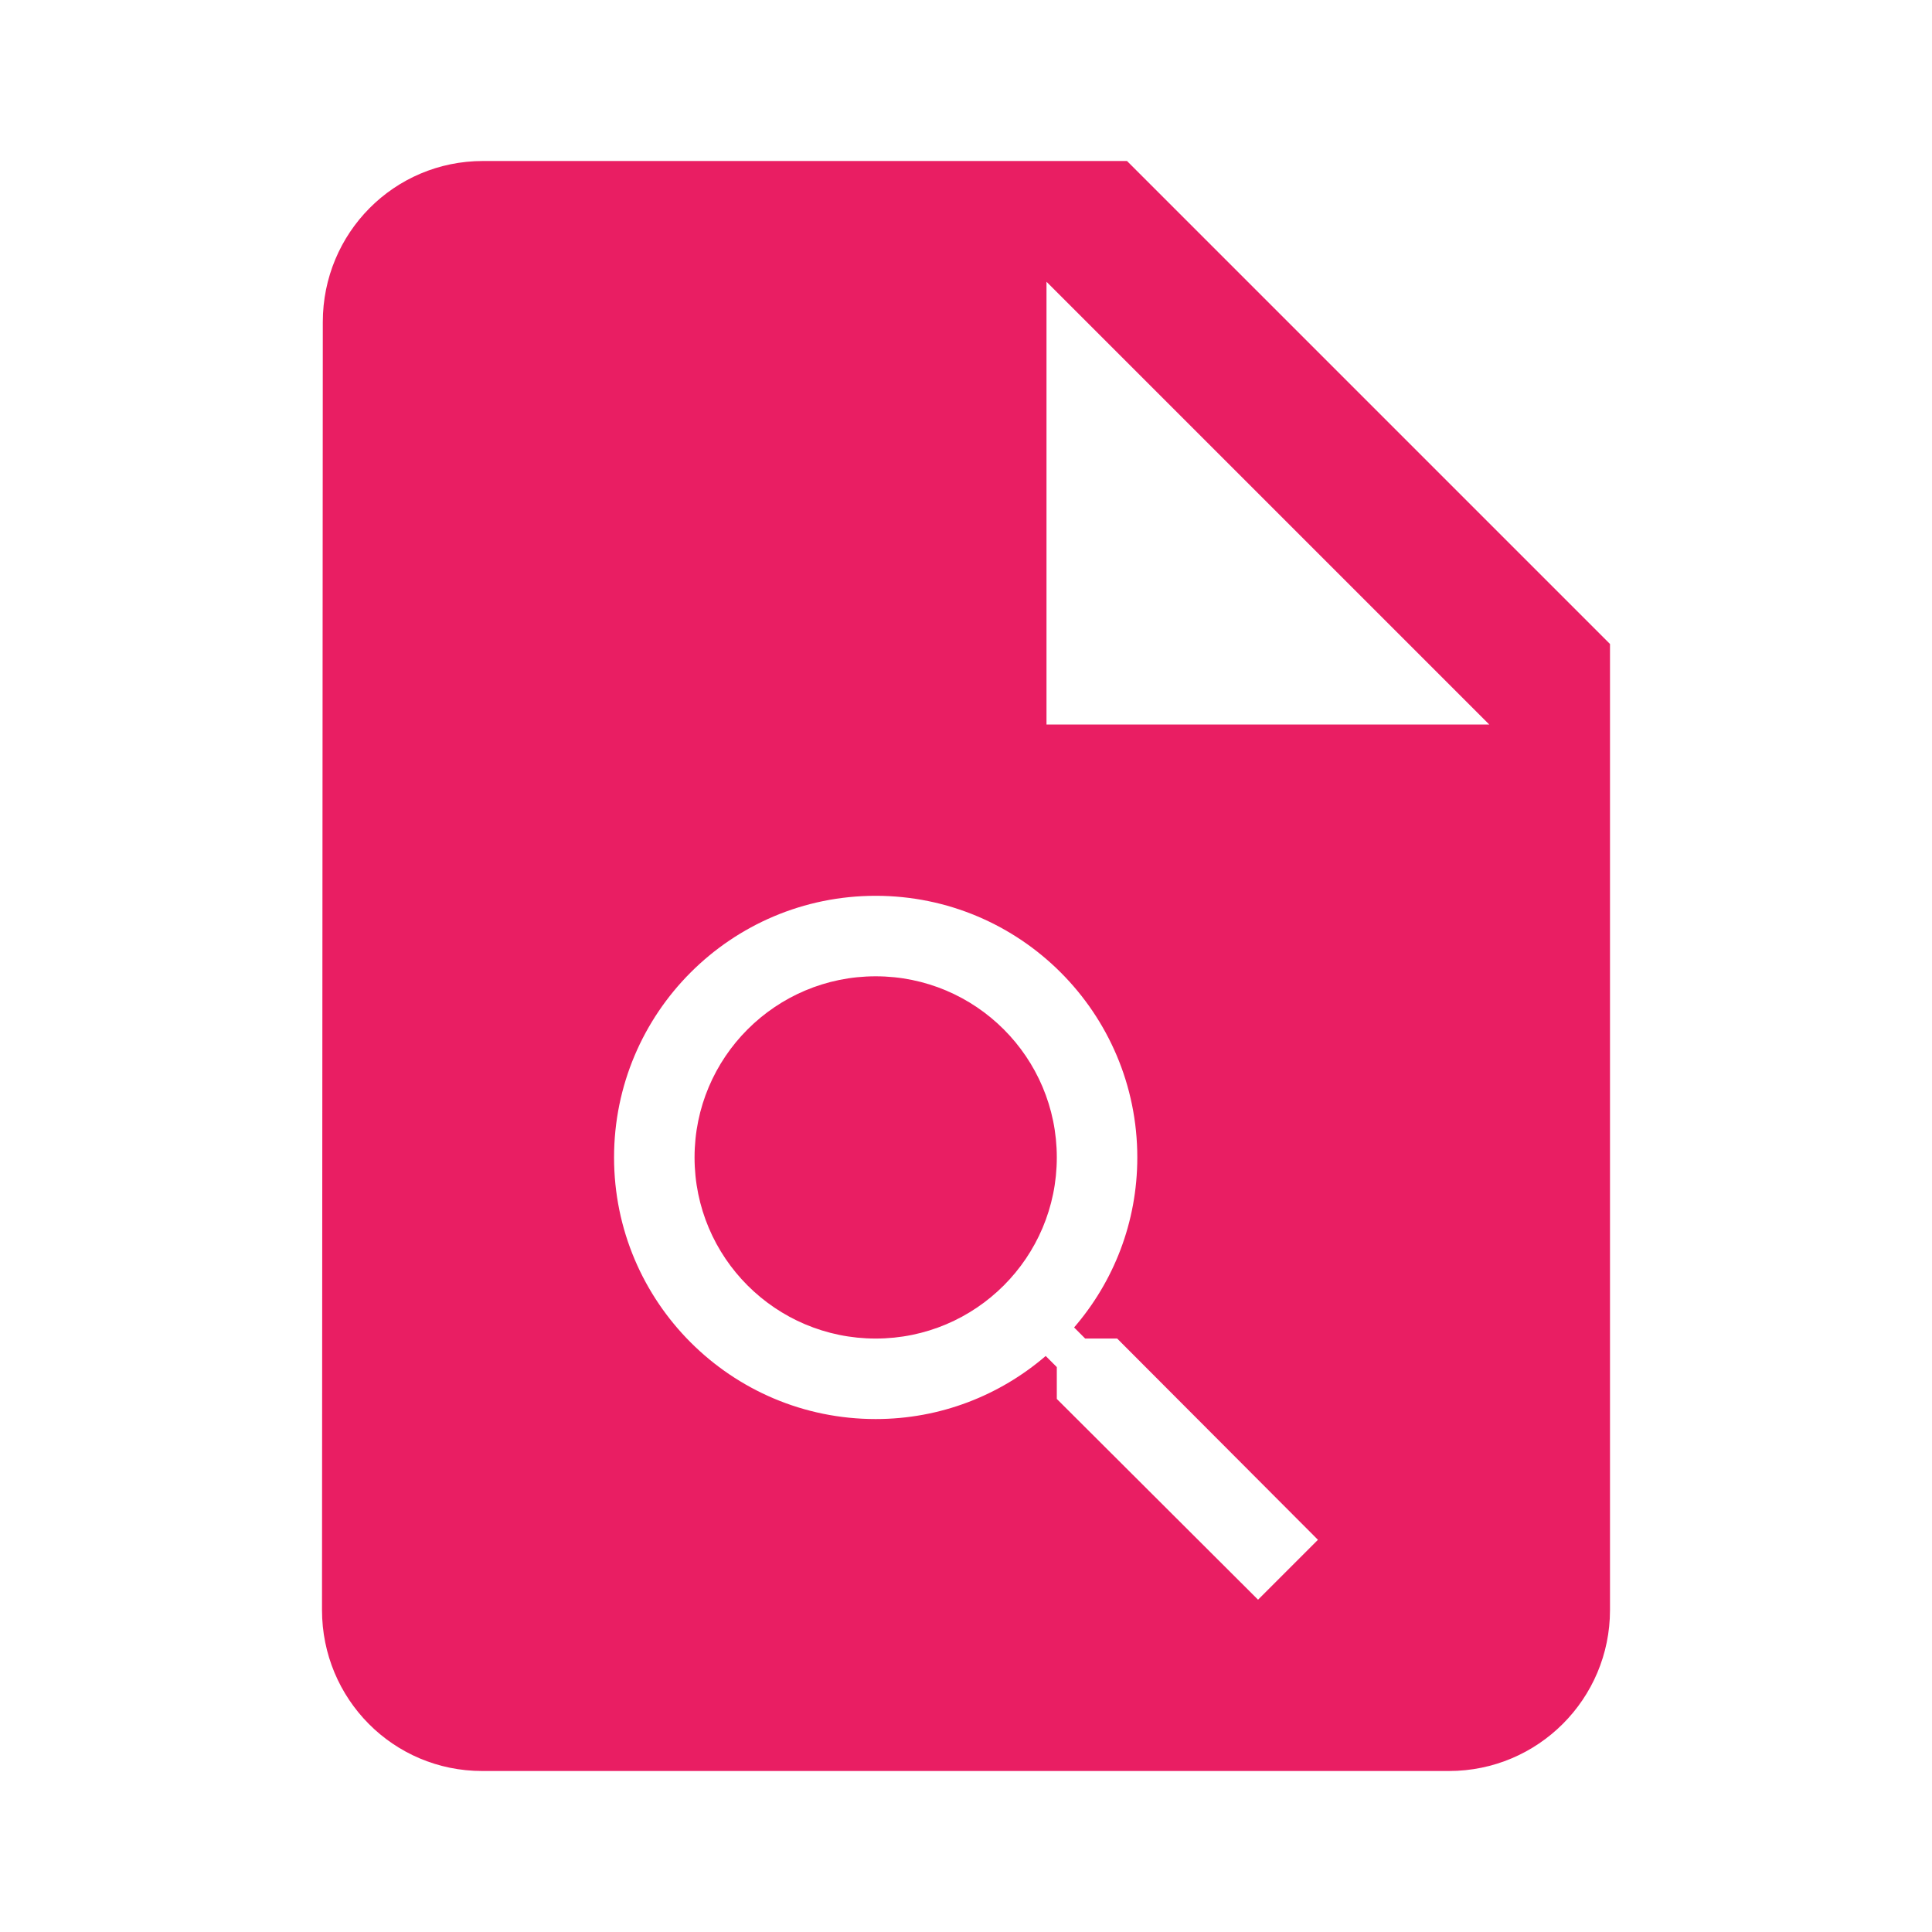 <?xml version="1.0" encoding="UTF-8" standalone="no"?>
<svg
   xmlns:dc="http://purl.org/dc/elements/1.1/"
   xmlns:cc="http://creativecommons.org/ns#"
   xmlns:rdf="http://www.w3.org/1999/02/22-rdf-syntax-ns#"
   xmlns:svg="http://www.w3.org/2000/svg"
   xmlns="http://www.w3.org/2000/svg"
   xmlns:sodipodi="http://sodipodi.sourceforge.net/DTD/sodipodi-0.dtd"
   xmlns:inkscape="http://www.inkscape.org/namespaces/inkscape"
   fill="#E91E63"
   width="48"
   height="48"
   viewBox="0 0 48 48"
   id="svg2"
   version="1.1"
   inkscape:version="0.91 r13725"
   sodipodi:docname="document-print-preview.svg">
  <defs
     id="defs8" />
  <sodipodi:namedview
     pagecolor="#ffffff"
     bordercolor="#666666"
     borderopacity="1"
     objecttolerance="10"
     gridtolerance="10"
     guidetolerance="10"
     inkscape:pageopacity="0"
     inkscape:pageshadow="2"
     inkscape:window-width="1366"
     inkscape:window-height="713"
     id="namedview6"
     showgrid="false"
     inkscape:snap-bbox="true"
     inkscape:bbox-paths="true"
     inkscape:bbox-nodes="true"
     inkscape:snap-bbox-midpoints="true"
     inkscape:zoom="3.4766084"
     inkscape:cx="-1.2706734"
     inkscape:cy="31.46109"
     inkscape:window-x="0"
     inkscape:window-y="30"
     inkscape:window-maximized="1"
     inkscape:current-layer="svg2" 
     fit-margin-top="0"
     fit-margin-left="0"
     fit-margin-right="0"
     fit-margin-bottom="0" />
  <path
     d="M 12 4 C 9.79 4 8.02 5.79 8.02 8 L 8 40 C 8 42.21 9.77 44 11.98 44 L 36 44 C 38.21 44 40 42.21 40 40 L 40 16 L 28 4 L 12 4 z M 26 7 L 37 18 L 26 18 L 26 7 z M 21.756 22.256 C 25.346 22.256 28.256 25.166 28.256 28.756 C 28.256 30.371 27.666 31.845 26.686 32.98 L 26.961 33.256 L 27.756 33.256 L 32.744 38.256 L 31.256 39.744 L 26.256 34.756 L 26.256 33.965 L 25.98 33.689 C 24.845 34.664 23.371 35.256 21.756 35.256 C 18.166 35.256 15.256 32.346 15.256 28.756 C 15.256 25.166 18.166 22.256 21.756 22.256 z M 21.756 24.256 C 19.271 24.256 17.256 26.271 17.256 28.756 C 17.256 31.241 19.271 33.256 21.756 33.256 C 24.241 33.256 26.256 31.241 26.256 28.756 C 26.256 26.271 24.241 24.256 21.756 24.256 z "
     id="path4206" />
</svg>
